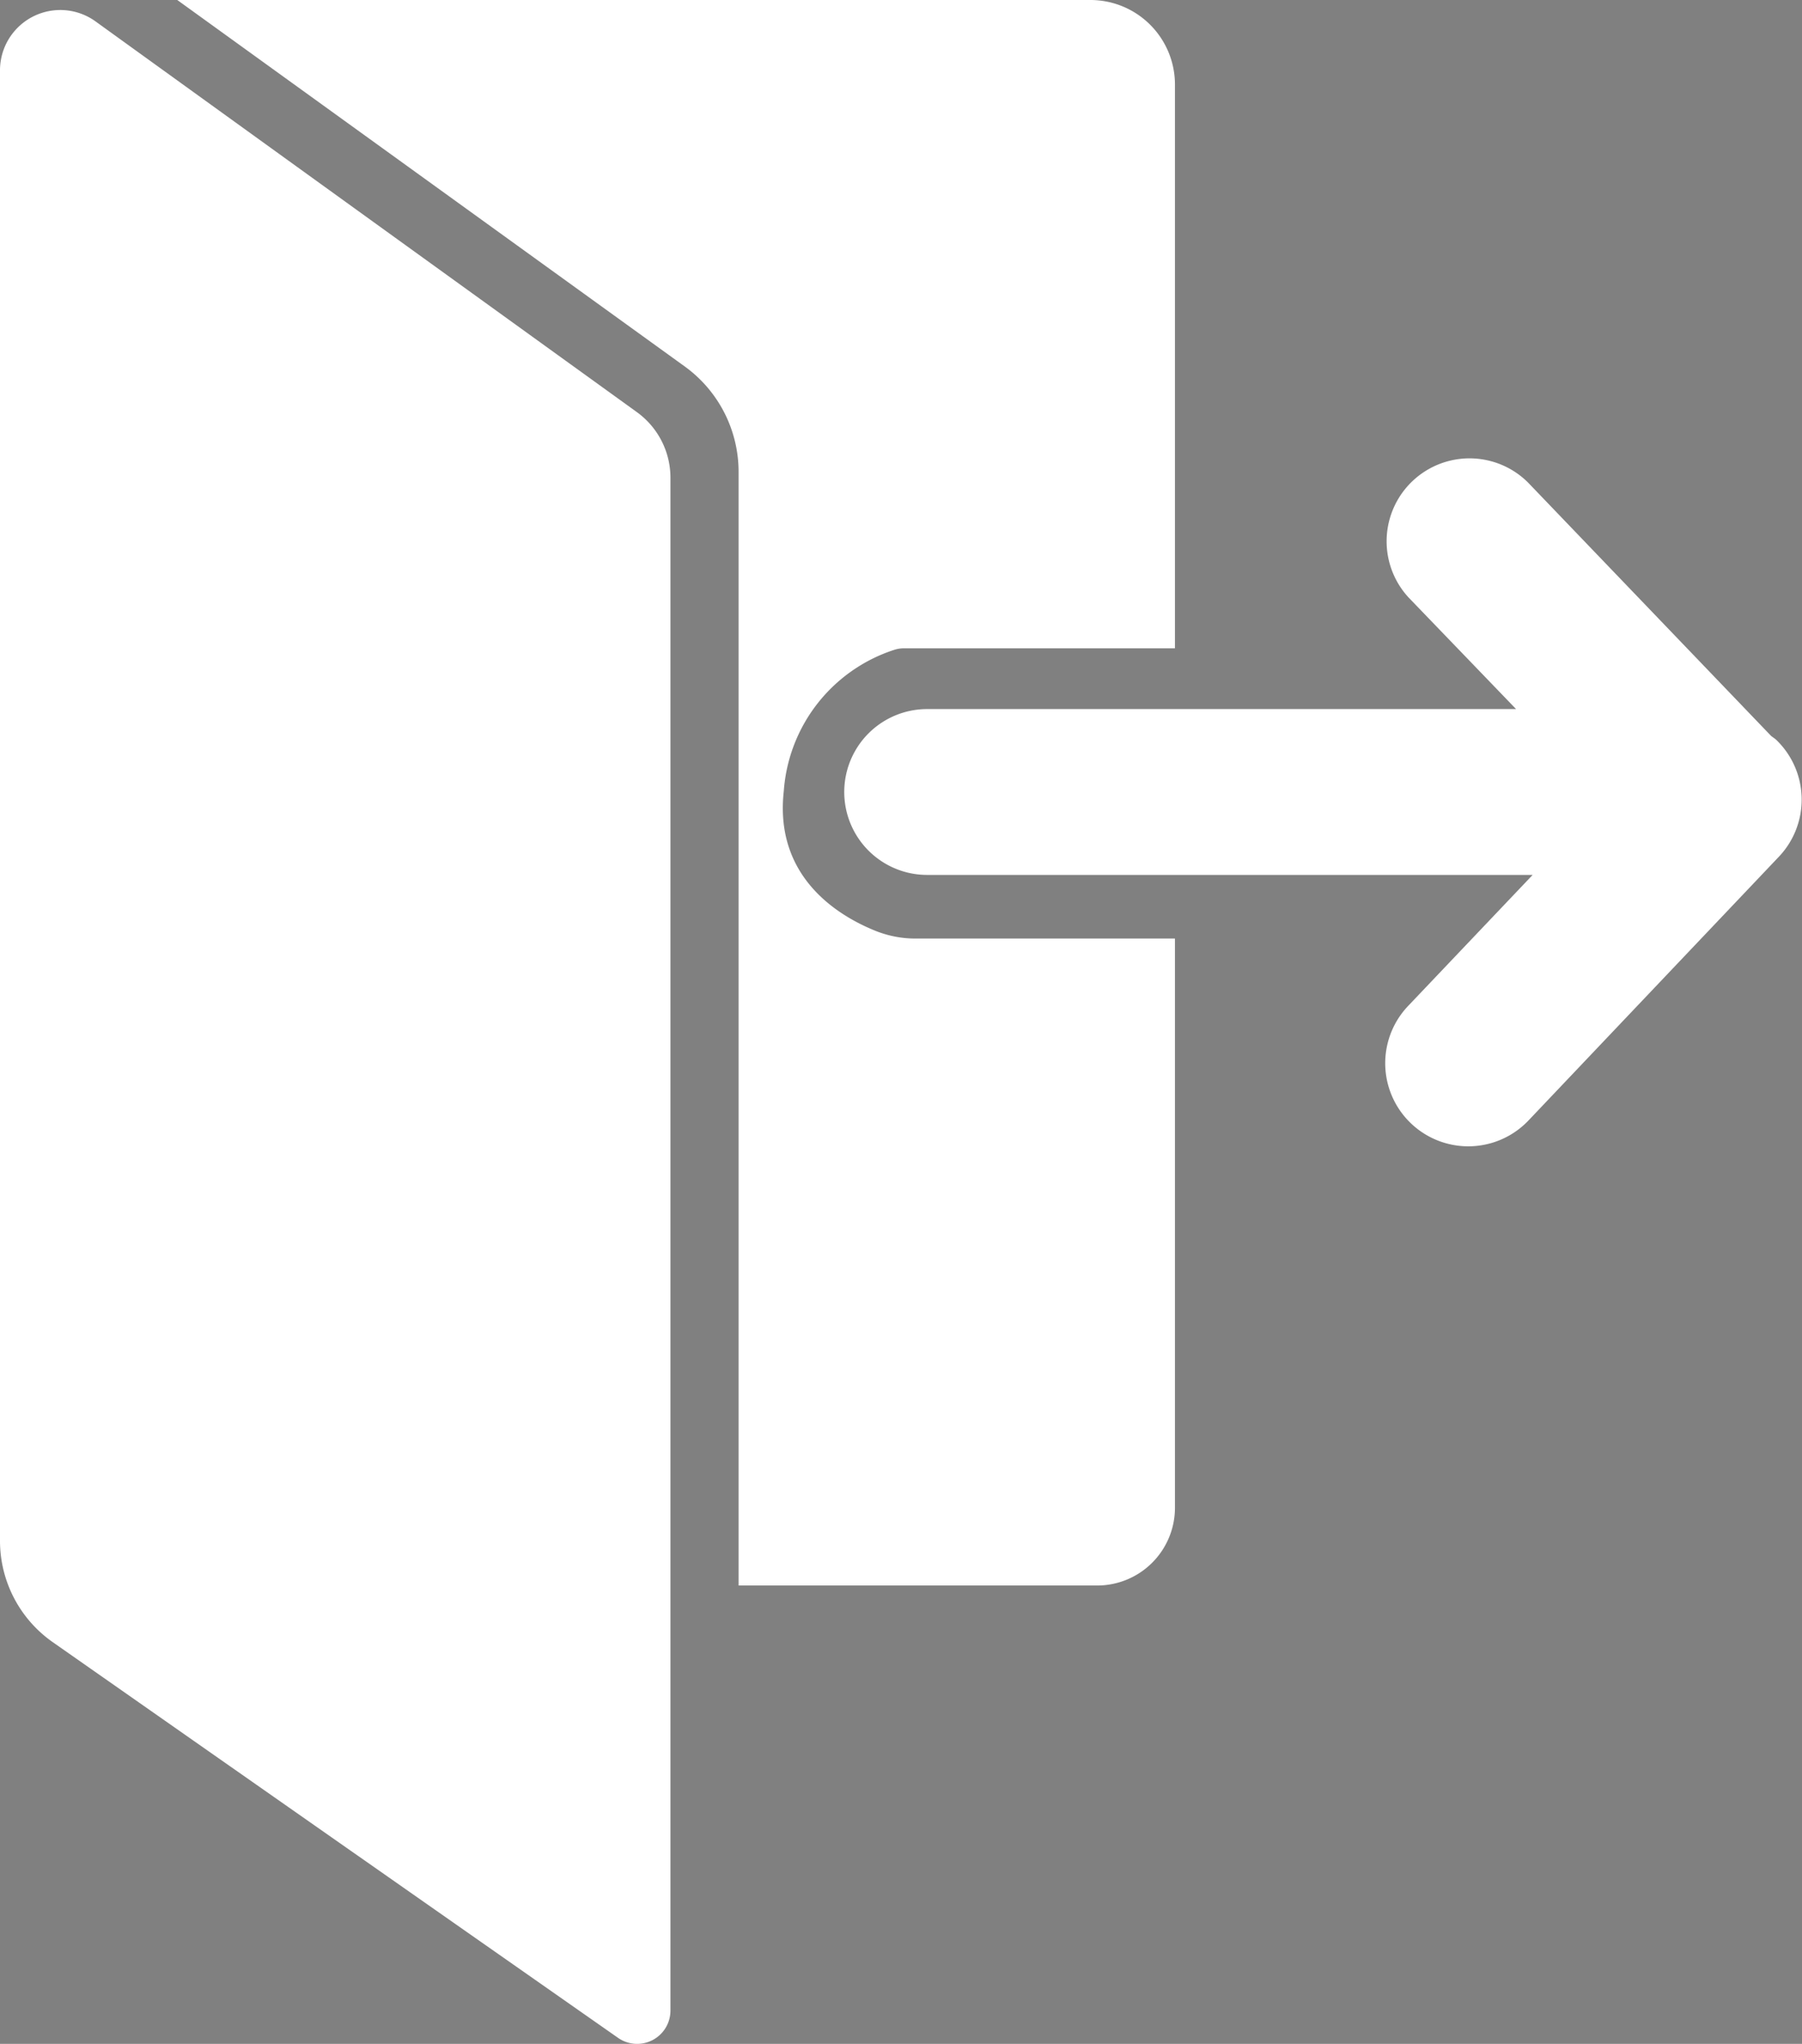 <svg id="圖層_1" data-name="圖層 1" xmlns="http://www.w3.org/2000/svg" viewBox="0 0 119.55 135.56"><rect x="0" y="0" width="119.55" height="135.56" fill="#808080" stroke="none"/><defs><style>.cls-1,.cls-2{fill:#fff;}.cls-2{stroke:#231815;stroke-linecap:round;stroke-miterlimit:10;stroke-width:11px;}</style></defs><title>Sign out</title><path class="cls-1" d="M3.49,108.91,41,135.16a2.21,2.21,0,0,0,3.48-1.81V31.69a5.37,5.37,0,0,0-2.22-4.35L6.38,1.45A4,4,0,0,0,0,4.71v97.49A8.2,8.2,0,0,0,3.49,108.91Z"/><path class="cls-1" d="M11.76,0H72.34a5.61,5.61,0,0,1,5.61,5.61V43h-18a2.06,2.06,0,0,0-.62.1A10.64,10.64,0,0,0,52,52.46c-.65,5.77,3.69,8.32,6.11,9.29a7.12,7.12,0,0,0,2.63.5H77.95V100a5.16,5.16,0,0,1-5.16,5.16H49V31.3a8.63,8.63,0,0,0-3.58-7Z"/><path class="cls-2" d="M97.41,35.86"/><path class="cls-1" d="M117.84,49.07c-.11-.1-.23-.17-.34-.26l0,0L101.37,32a5.5,5.5,0,0,0-7.92,7.63l7.13,7.4H61.51a5.5,5.5,0,1,0,0,11h40.17l-8.27,8.7a5.5,5.5,0,0,0,8,7.58L118,56.84A5.5,5.5,0,0,0,117.84,49.07Z"/></svg>